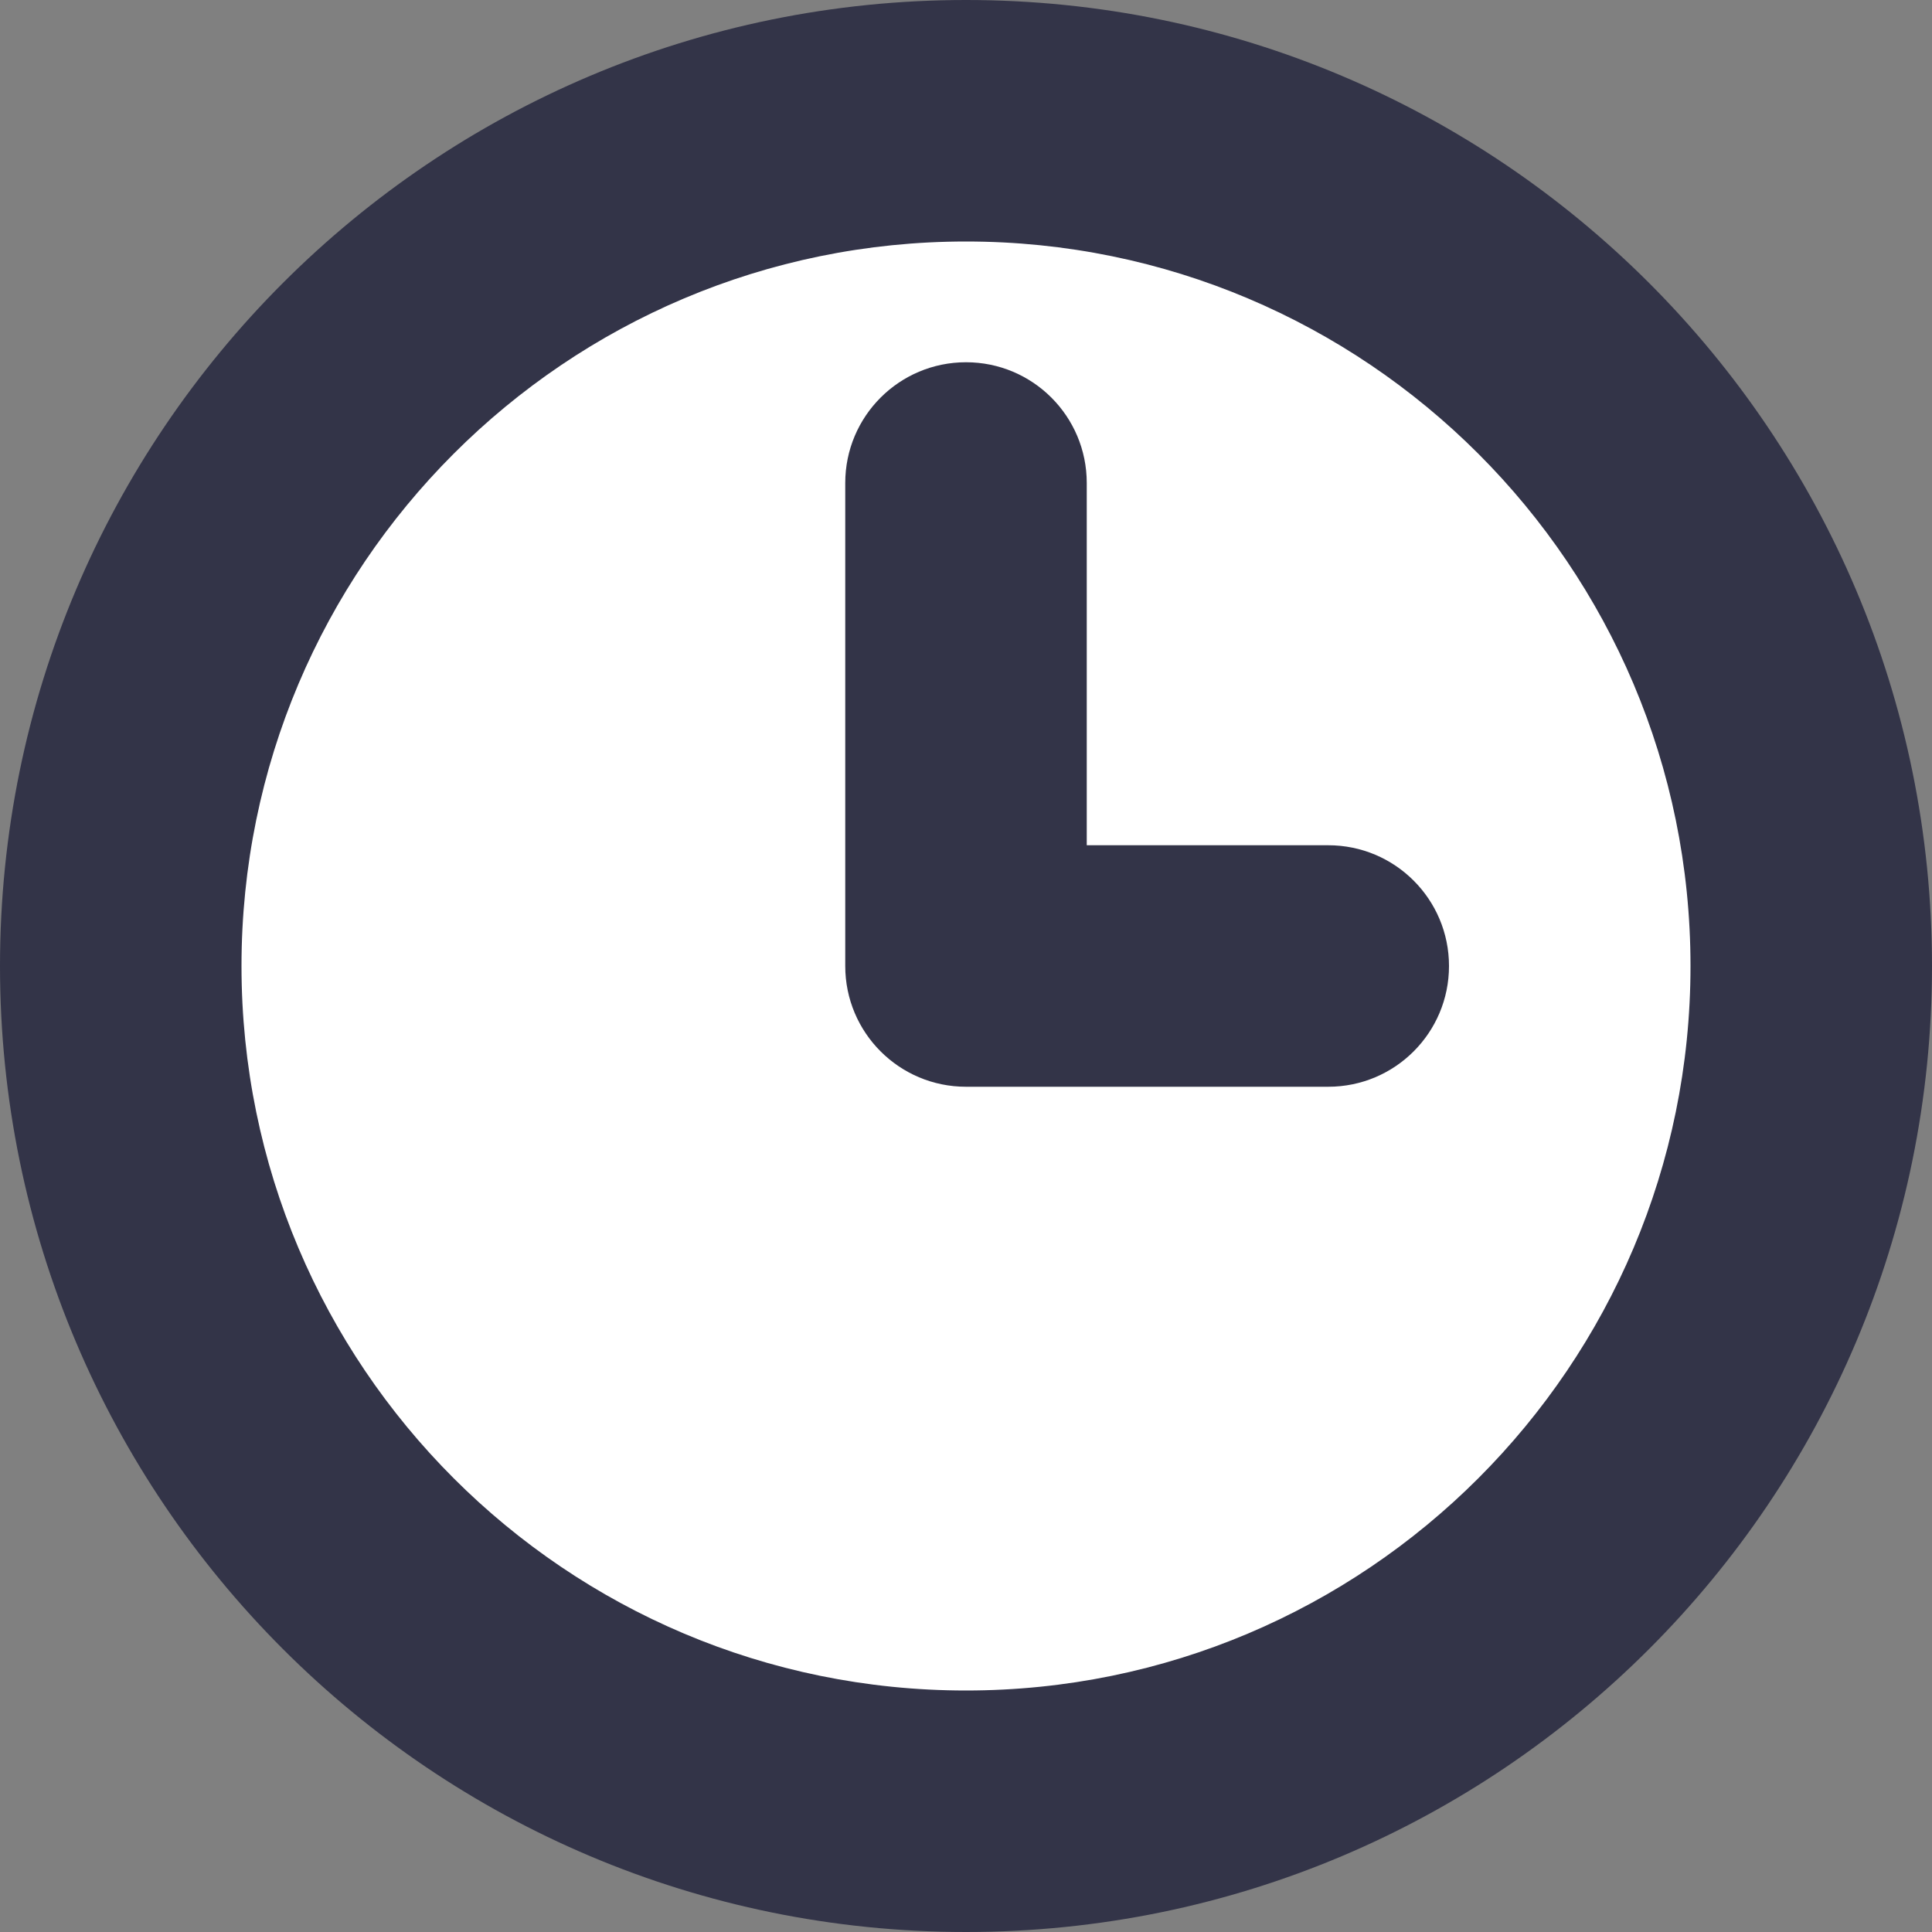 <?xml version="1.0" encoding="UTF-8"?>
<svg width="30px" height="30px" viewBox="0 0 30 30" version="1.1" xmlns="http://www.w3.org/2000/svg" xmlns:xlink="http://www.w3.org/1999/xlink">
    <rect x="0" y="0" width="30" height="30" fill="#808080" stroke="none"/>
    <!-- Generator: Sketch 61 (89581) - https://sketch.com -->
    <title>icon/time</title>
    <desc>Created with Sketch.</desc>
    <g id="icon/time" stroke="none" stroke-width="1" fill="none" fill-rule="evenodd">
        <circle id="Oval" fill="#FFFFFF" cx="15" cy="15" r="12"></circle>
        <g id="Group-6" fill="#333448">
            <path d="M15,0 C23.284,0 30,6.716 30,15 C30,23.284 23.284,30 15,30 C6.716,30 0,23.284 0,15 C0,6.716 6.716,0 15,0 Z M15,3.75 C8.787,3.75 3.75,8.787 3.75,15 C3.75,21.213 8.787,26.25 15,26.25 C21.213,26.25 26.25,21.213 26.25,15 C26.25,8.787 21.213,3.75 15,3.75 Z" id="Combined-Shape"></path>
            <path d="M15,5.625 C16.036,5.625 16.875,6.464 16.875,7.5 L16.875,13.125 L20.625,13.125 C21.661,13.125 22.5,13.964 22.5,15 C22.5,16.036 21.661,16.875 20.625,16.875 L15,16.875 L15,16.875 C13.964,16.875 13.125,16.036 13.125,15 L13.125,7.5 C13.125,6.464 13.964,5.625 15,5.625 Z" id="Combined-Shape"></path>
        </g>
    </g>
</svg>